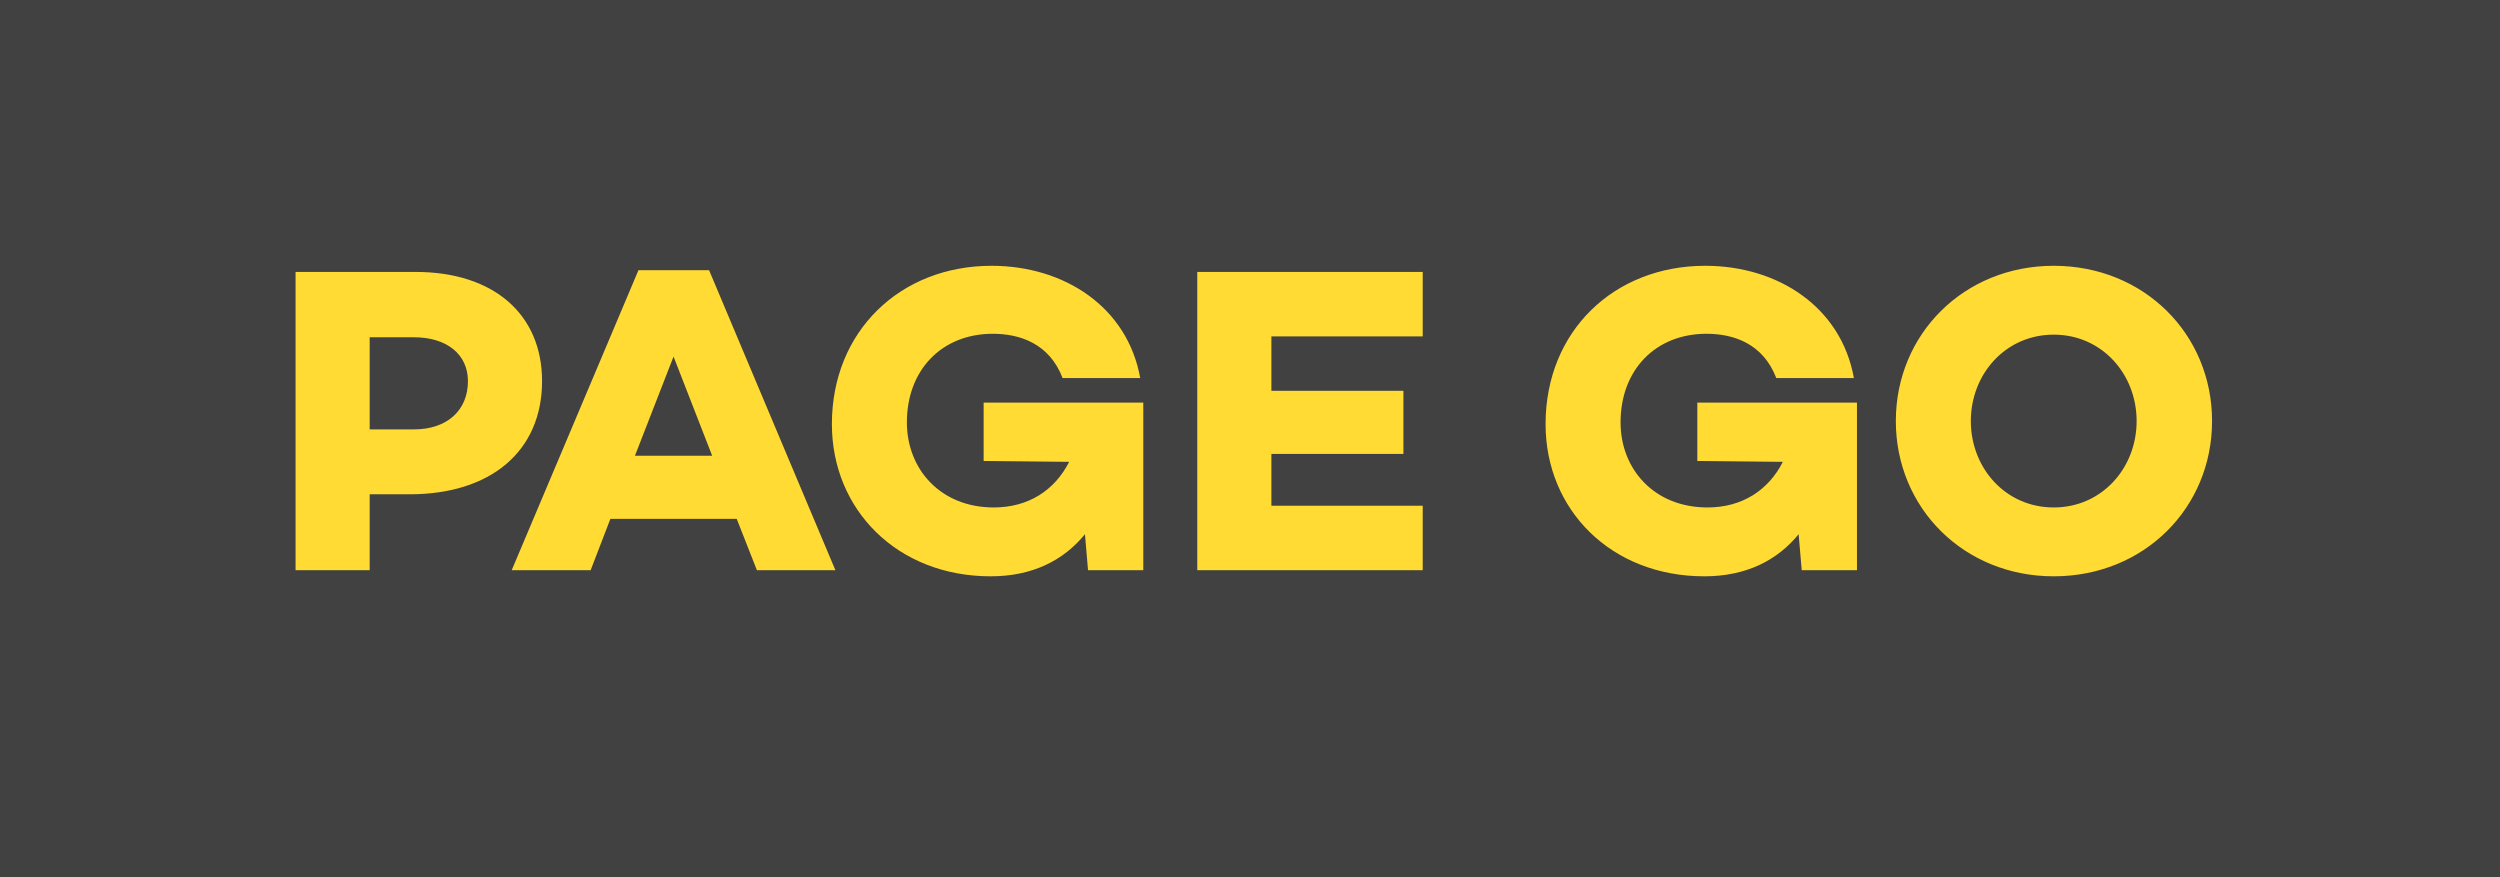 <svg width="57" height="20" viewBox="0 0 57 20" fill="none" xmlns="http://www.w3.org/2000/svg">
<g opacity="0.8">
<rect width="57" height="20" fill="#111111"/>
<path d="M9.479 6.2H6.739V13H8.429V11.27H9.339C11.199 11.27 12.359 10.28 12.359 8.69C12.359 7.16 11.249 6.2 9.479 6.2ZM9.439 9.79H8.429V7.69H9.439C10.189 7.69 10.669 8.08 10.669 8.69C10.669 9.36 10.189 9.79 9.439 9.79ZM13.917 11.83H16.797L17.257 13H19.047L16.167 6.16H14.557L11.667 13H13.467L13.917 11.83ZM15.357 8.13L16.237 10.39H14.477L15.357 8.13ZM26.067 13V9.18H22.427V10.51L24.377 10.53C24.047 11.18 23.447 11.57 22.657 11.57C21.447 11.57 20.677 10.7 20.677 9.63C20.677 8.43 21.477 7.61 22.637 7.61C23.247 7.61 23.927 7.83 24.227 8.62H25.997C25.707 7 24.267 6.06 22.607 6.06C20.527 6.06 18.967 7.55 18.967 9.67C18.967 11.62 20.457 13.14 22.587 13.14C23.537 13.14 24.247 12.78 24.737 12.18L24.807 13H26.067ZM28.988 8.91V7.67H32.438V6.2H27.298V13H32.438V11.53H28.988V10.35H31.998V8.91H28.988ZM42.339 13V9.18H38.699V10.51L40.649 10.53C40.319 11.18 39.719 11.57 38.929 11.57C37.719 11.57 36.949 10.7 36.949 9.63C36.949 8.43 37.749 7.61 38.909 7.61C39.519 7.61 40.199 7.83 40.499 8.62H42.269C41.979 7 40.539 6.06 38.879 6.06C36.799 6.06 35.239 7.55 35.239 9.67C35.239 11.62 36.729 13.14 38.859 13.14C39.809 13.14 40.519 12.78 41.009 12.18L41.079 13H42.339ZM46.825 6.06C44.775 6.06 43.225 7.62 43.225 9.6C43.225 11.58 44.775 13.14 46.825 13.14C48.885 13.14 50.435 11.58 50.435 9.6C50.435 7.62 48.885 6.06 46.825 6.06ZM46.825 11.57C45.725 11.57 44.935 10.67 44.935 9.6C44.935 8.53 45.725 7.63 46.825 7.63C47.925 7.63 48.715 8.53 48.715 9.6C48.715 10.67 47.925 11.57 46.825 11.57Z" fill="#FFD200"/>
</g>
</svg>
